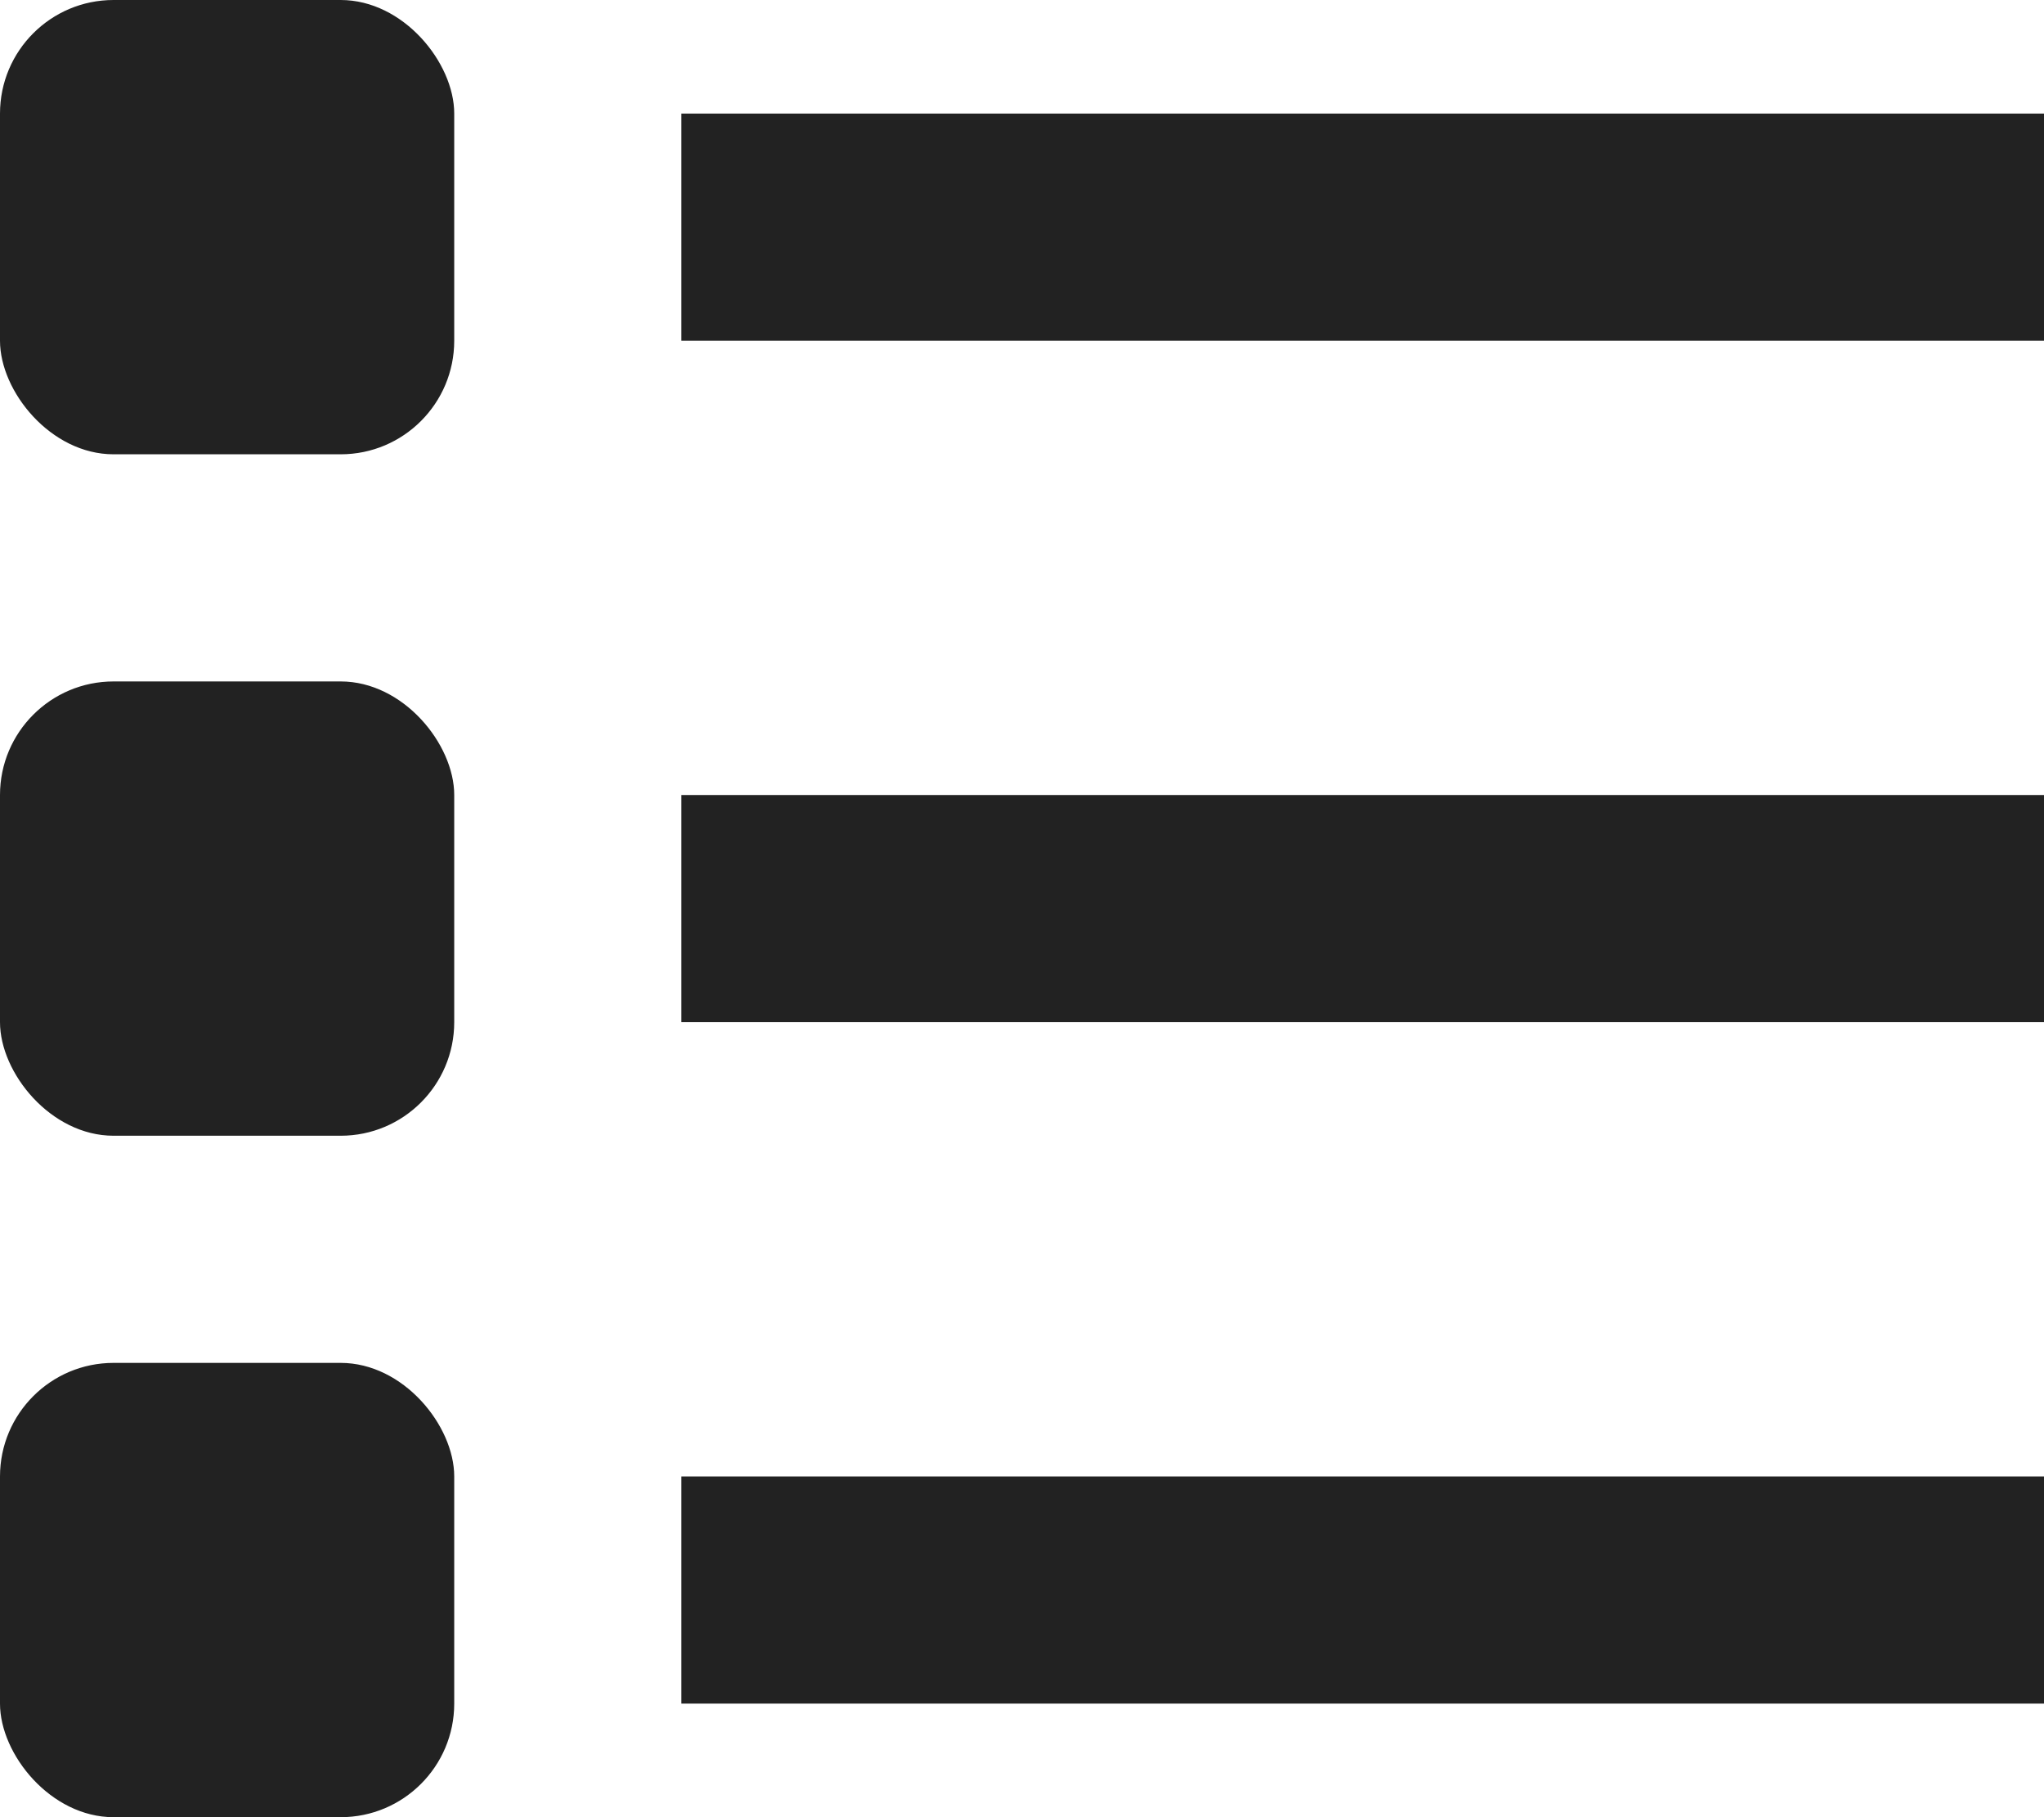 <svg width="18" height="16" viewBox="0 0 18 16" fill="none" xmlns="http://www.w3.org/2000/svg">
<rect x="6" y="1" width="12" height="2" fill="#222222"/>
<rect x="6" y="7" width="12" height="2" fill="#222222"/>
<rect x="6" y="13" width="12" height="2" fill="#222222"/>
<rect width="4" height="4" rx="1" fill="#222222"/>
<rect y="6" width="4" height="4" rx="1" fill="#222222"/>
<rect y="12" width="4" height="4" rx="1" fill="#222222"/>
</svg>
